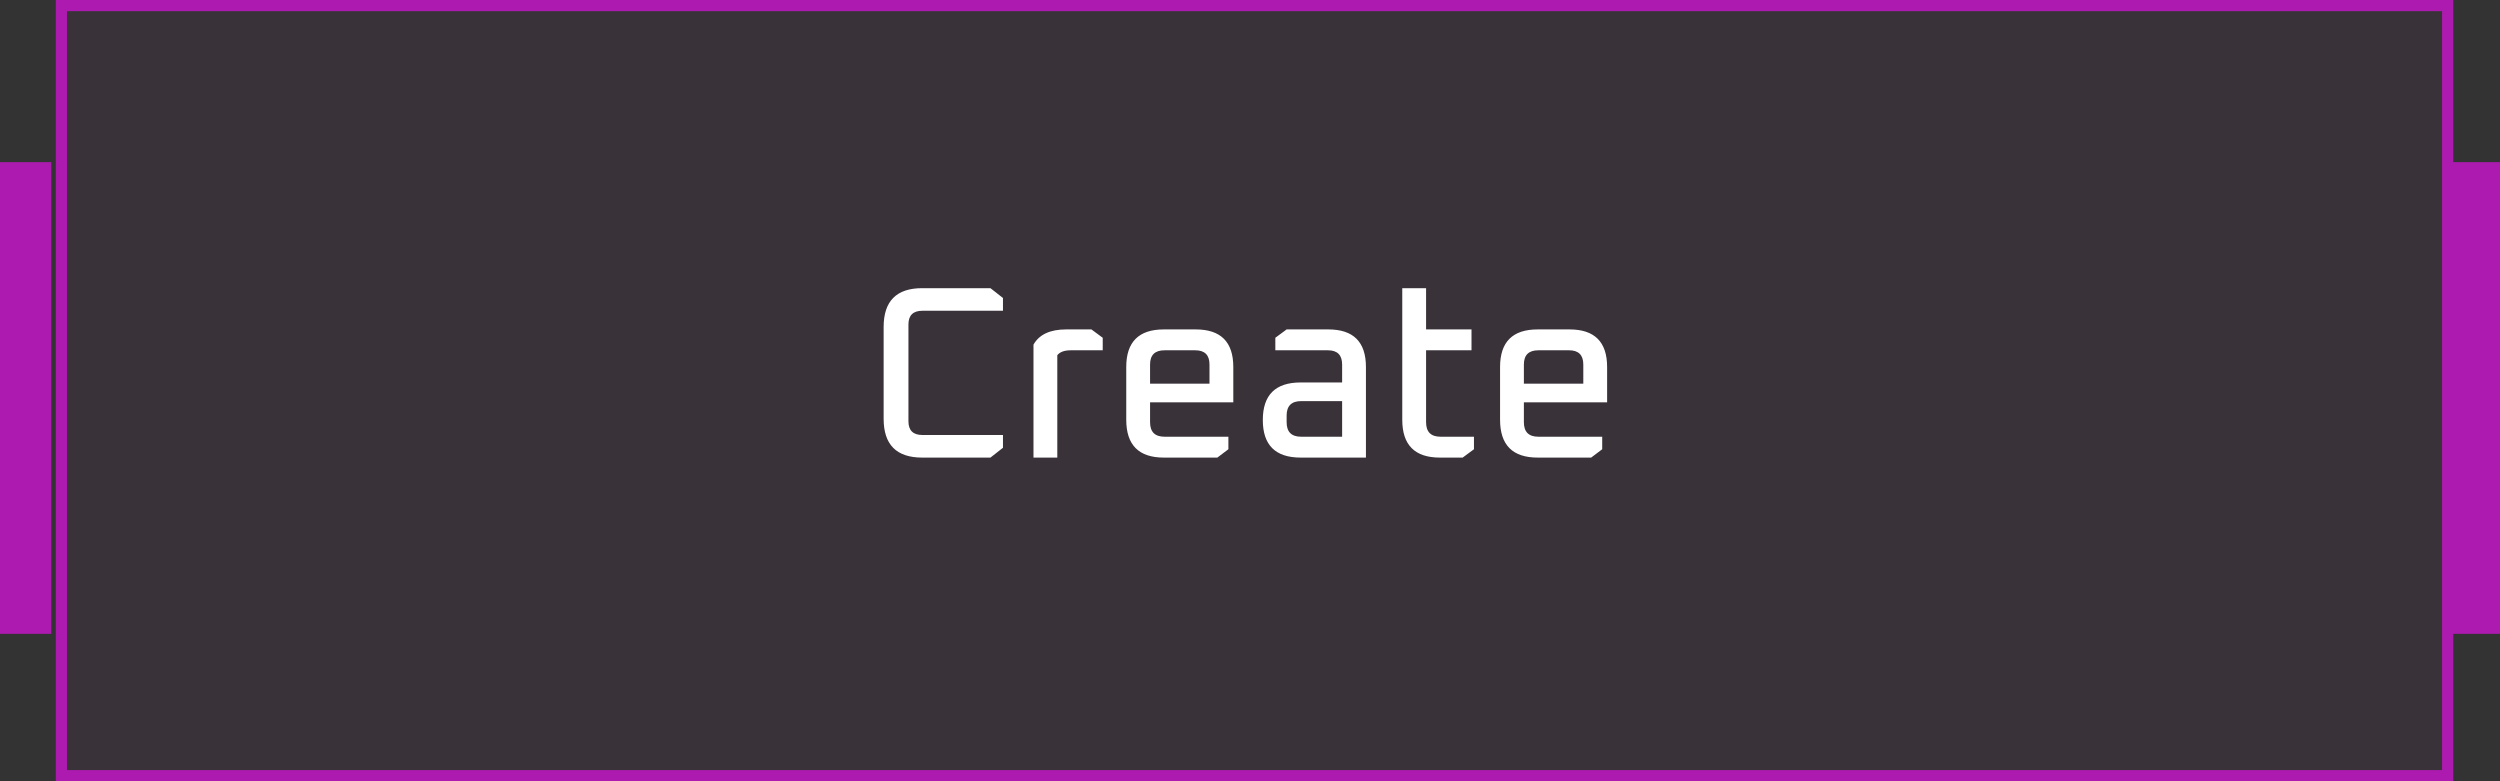 <svg width="224" height="70" viewBox="0 0 224 70" fill="none" xmlns="http://www.w3.org/2000/svg">
<rect x="0" y="0" width="224" height="70" fill="#333333" stroke="none"/>
<rect y="14.528" width="4.595" height="42.264" fill="#AD1AAF"/>
<rect x="5.5" y="0.5" width="213.81" height="69" fill="#AD1AAF" fill-opacity="0.05" stroke="#AD1AAF"/>
<path d="M79.174 37.524V29.296C79.174 26.979 80.325 25.82 82.628 25.82H88.744L89.866 26.7V27.844H82.65C81.814 27.844 81.396 28.255 81.396 29.076V37.744C81.396 38.565 81.814 38.976 82.65 38.976H89.866V40.12L88.744 41H82.628C80.325 41 79.174 39.841 79.174 37.524ZM92.6 41V30.88C93.113 29.971 94.088 29.516 95.526 29.516H97.792L98.804 30.264V31.386H95.944C95.372 31.386 94.968 31.533 94.734 31.826V41H92.6ZM100.912 37.612V32.882C100.912 30.638 102.034 29.516 104.278 29.516H107.138C109.382 29.516 110.504 30.638 110.504 32.882V36.05H103.046V37.832C103.046 38.697 103.479 39.13 104.344 39.13H110.064V40.252L109.074 41H104.278C102.034 41 100.912 39.871 100.912 37.612ZM103.046 34.378H108.37V32.662C108.37 31.811 107.945 31.386 107.094 31.386H104.344C103.479 31.386 103.046 31.811 103.046 32.662V34.378ZM116.536 41C114.277 41 113.148 39.878 113.148 37.634C113.148 35.39 114.277 34.268 116.536 34.268H120.254V32.662C120.254 31.811 119.829 31.386 118.978 31.386H114.27V30.264L115.282 29.516H119.022C121.266 29.516 122.388 30.638 122.388 32.882V41H116.536ZM115.282 37.832C115.282 38.697 115.715 39.13 116.58 39.13H120.254V35.94H116.58C115.715 35.94 115.282 36.373 115.282 37.238V37.832ZM125.643 37.612V25.82H127.777V29.516H131.847V31.386H127.777V37.832C127.777 38.697 128.209 39.13 129.075 39.13H132.067V40.252L131.055 41H129.009C126.765 41 125.643 39.871 125.643 37.612ZM134.406 37.612V32.882C134.406 30.638 135.528 29.516 137.772 29.516H140.632C142.876 29.516 143.998 30.638 143.998 32.882V36.05H136.54V37.832C136.54 38.697 136.973 39.13 137.838 39.13H143.558V40.252L142.568 41H137.772C135.528 41 134.406 39.871 134.406 37.612ZM136.54 34.378H141.864V32.662C141.864 31.811 141.439 31.386 140.588 31.386H137.838C136.973 31.386 136.54 31.811 136.54 32.662V34.378Z" fill="white"/>
<rect width="4.595" height="42.264" transform="matrix(-1 0 0 1 224 14.528)" fill="#AD1AAF"/>
</svg>
